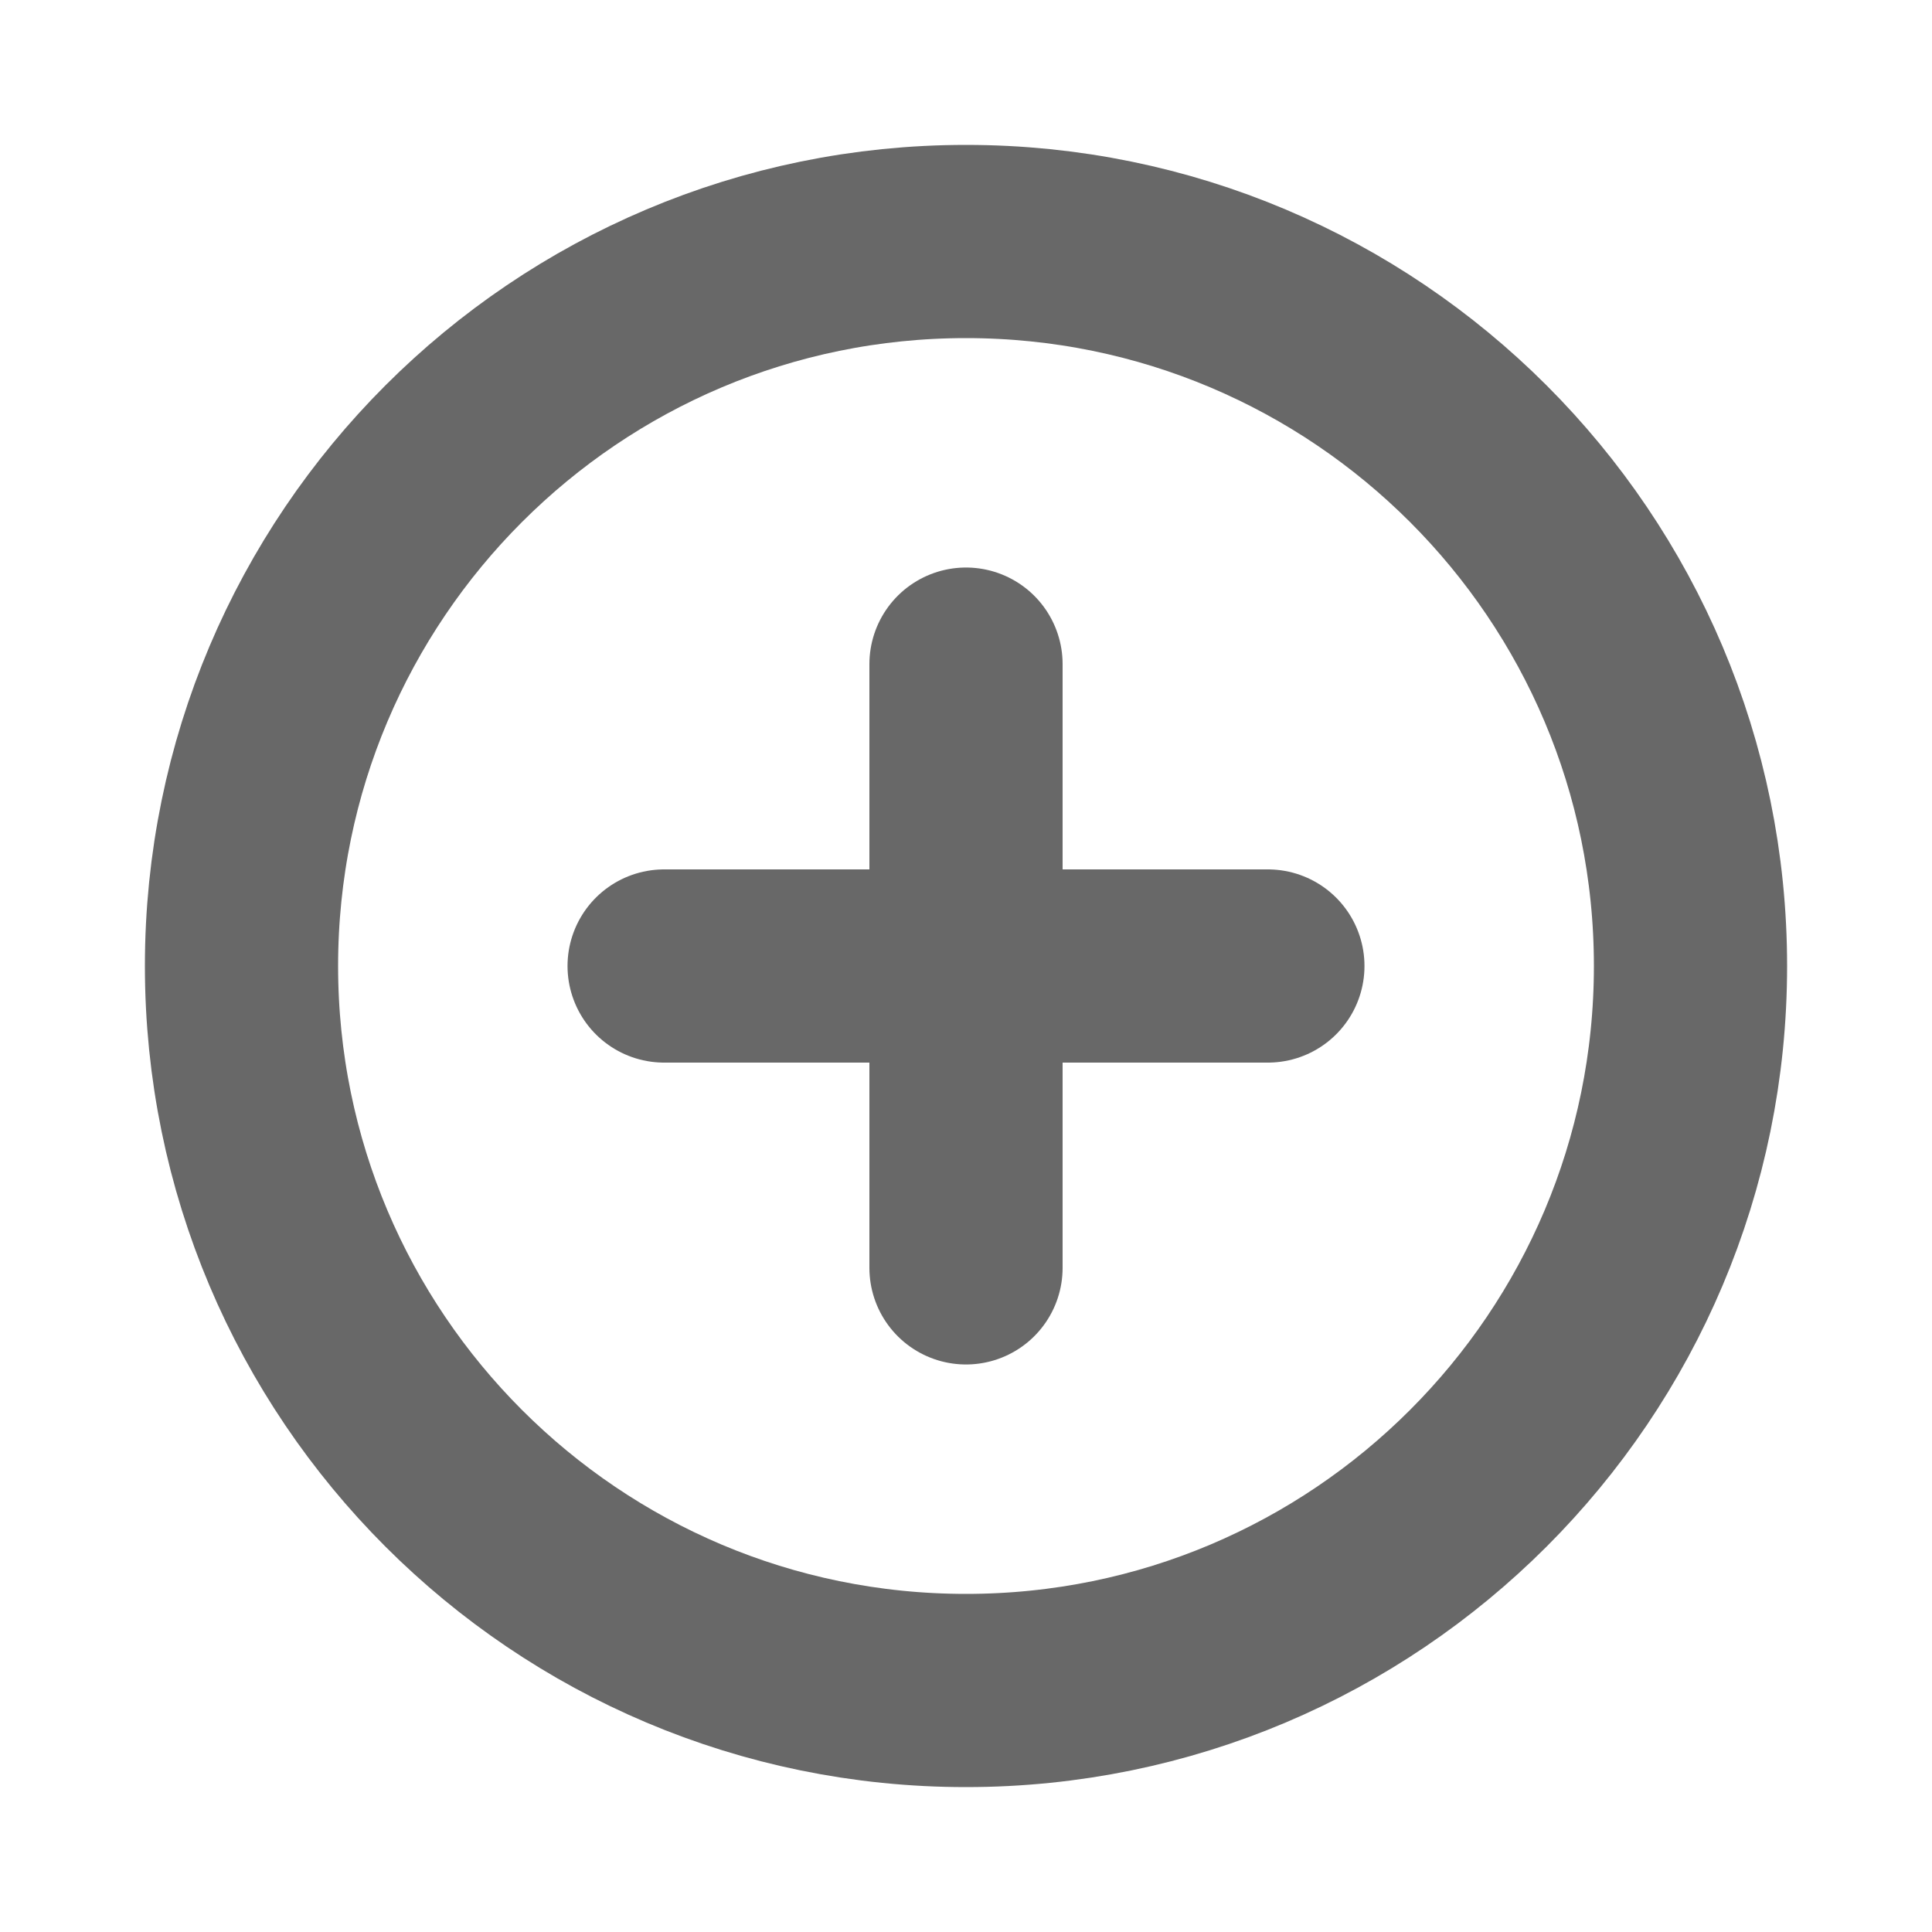 <svg width="20" height="20" viewBox="0 0 20 20" fill="none" xmlns="http://www.w3.org/2000/svg">
<path d="M10 17.5C14.142 17.5 17.5 14.142 17.5 10C17.5 5.858 14.142 2.5 10 2.5C5.858 2.5 2.5 5.858 2.5 10C2.5 14.142 5.858 17.5 10 17.5Z" stroke="#686868" stroke-width="2" stroke-miterlimit="10"/>
<path d="M6.875 10H13.125" stroke="#686868" stroke-width="2" stroke-linecap="round" stroke-linejoin="round"/>
<path d="M10 6.875V13.125" stroke="#686868" stroke-width="2" stroke-linecap="round" stroke-linejoin="round"/>
</svg>
